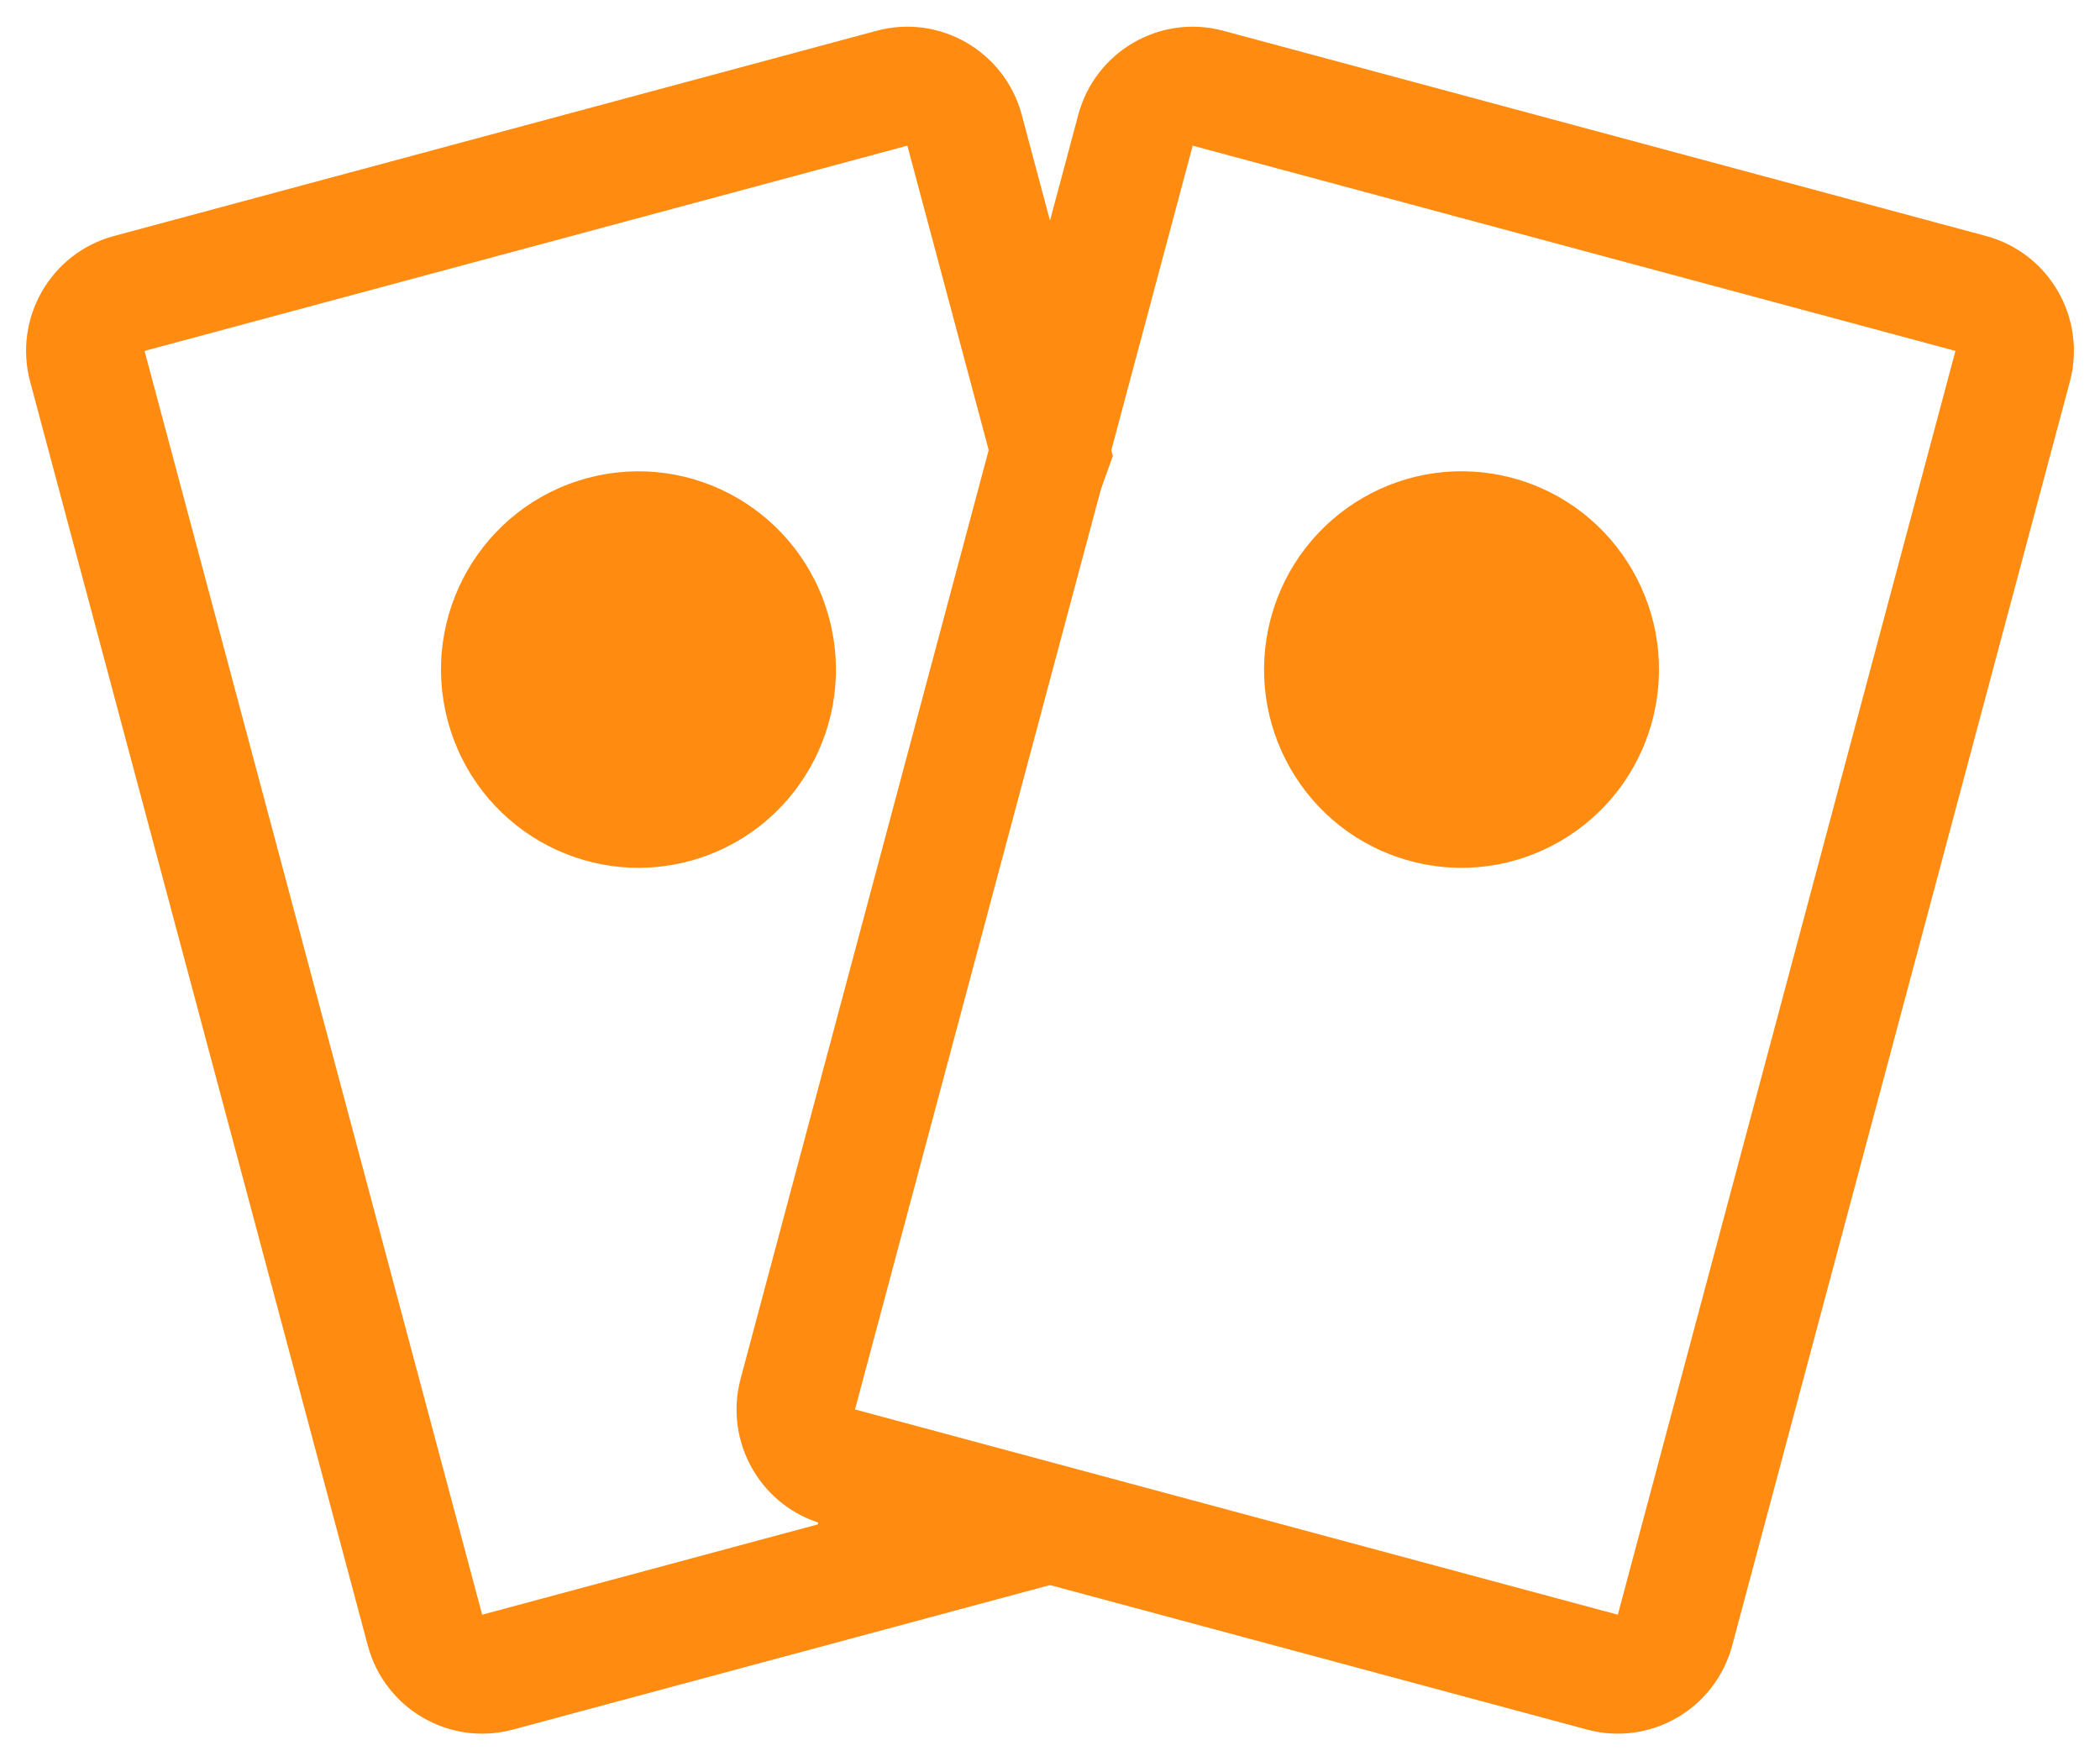 <svg width="31" height="26" viewBox="0 0 31 26" version="1.1" xmlns="http://www.w3.org/2000/svg" xmlns:xlink="http://www.w3.org/1999/xlink">
<title>Group</title>
<desc>Created using Figma</desc>
<g id="Canvas" transform="translate(-1331 -2476)">
<g id="Group">
<g id="Union">
<use xlink:href="#path0_fill" transform="matrix(0.966 0.26 -0.258 0.966 1347.37 2476)" fill="#FF8B10"/>
</g>
<g id="Union">
<use xlink:href="#path1_fill" transform="matrix(-0.966 0.26 0.258 0.966 1345.63 2476)" fill="#FF8B10"/>
</g>
</g>
</g>
<defs>
<path id="path0_fill" fill-rule="evenodd" d="M 1.749 1.756L 13.405 1.756L 13.405 21.074L 1.748 21.074L 1.749 1.756ZM 0 1.756C 4.26818e-05 0.786 0.783 0 1.748 0L 13.405 7.60121e-05C 14.37 0 15.153 0.786 15.153 1.756L 15.153 21.074C 15.153 22.044 14.37 22.83 13.405 22.83L 1.748 22.83C 0.783 22.83 3.2742e-05 22.044 7.54239e-05 21.074L 0 1.756ZM 7.577 11.122C 9.186 11.122 10.491 9.812 10.491 8.195C 10.491 6.579 9.186 5.268 7.577 5.268C 5.967 5.268 4.663 6.579 4.663 8.195C 4.663 9.812 5.967 11.122 7.577 11.122Z"/>
<path id="path1_fill" fill-rule="evenodd" d="M 1.748 1.756L 13.405 1.756L 13.405 21.074L 8.274 21.074L 7.818 19.781L 4.953 22.83L 13.405 22.83C 14.37 22.83 15.153 22.044 15.153 21.074L 15.153 1.756C 15.153 0.786 14.37 0 13.405 -4.89899e-06L 1.748 -8.0911e-05C 0.783 4.33321e-05 4.86772e-06 0.786 -3.78141e-05 1.756L 1.78414e-06 6.969L 4.604 13.609C 5.026 14.153 6.008 15.528 6.794 16.873L 6.334 15.567L 1.748 6.499L 1.748 1.756ZM 6.794 16.873L 7.818 19.781L 7.905 19.69C 7.977 19.116 7.455 18.005 6.794 16.873ZM 7.577 11.122C 9.186 11.122 10.491 9.812 10.491 8.195C 10.491 6.579 9.186 5.269 7.577 5.269C 5.967 5.269 4.663 6.579 4.663 8.195C 4.663 9.812 5.967 11.122 7.577 11.122Z"/>
</defs>
</svg>
